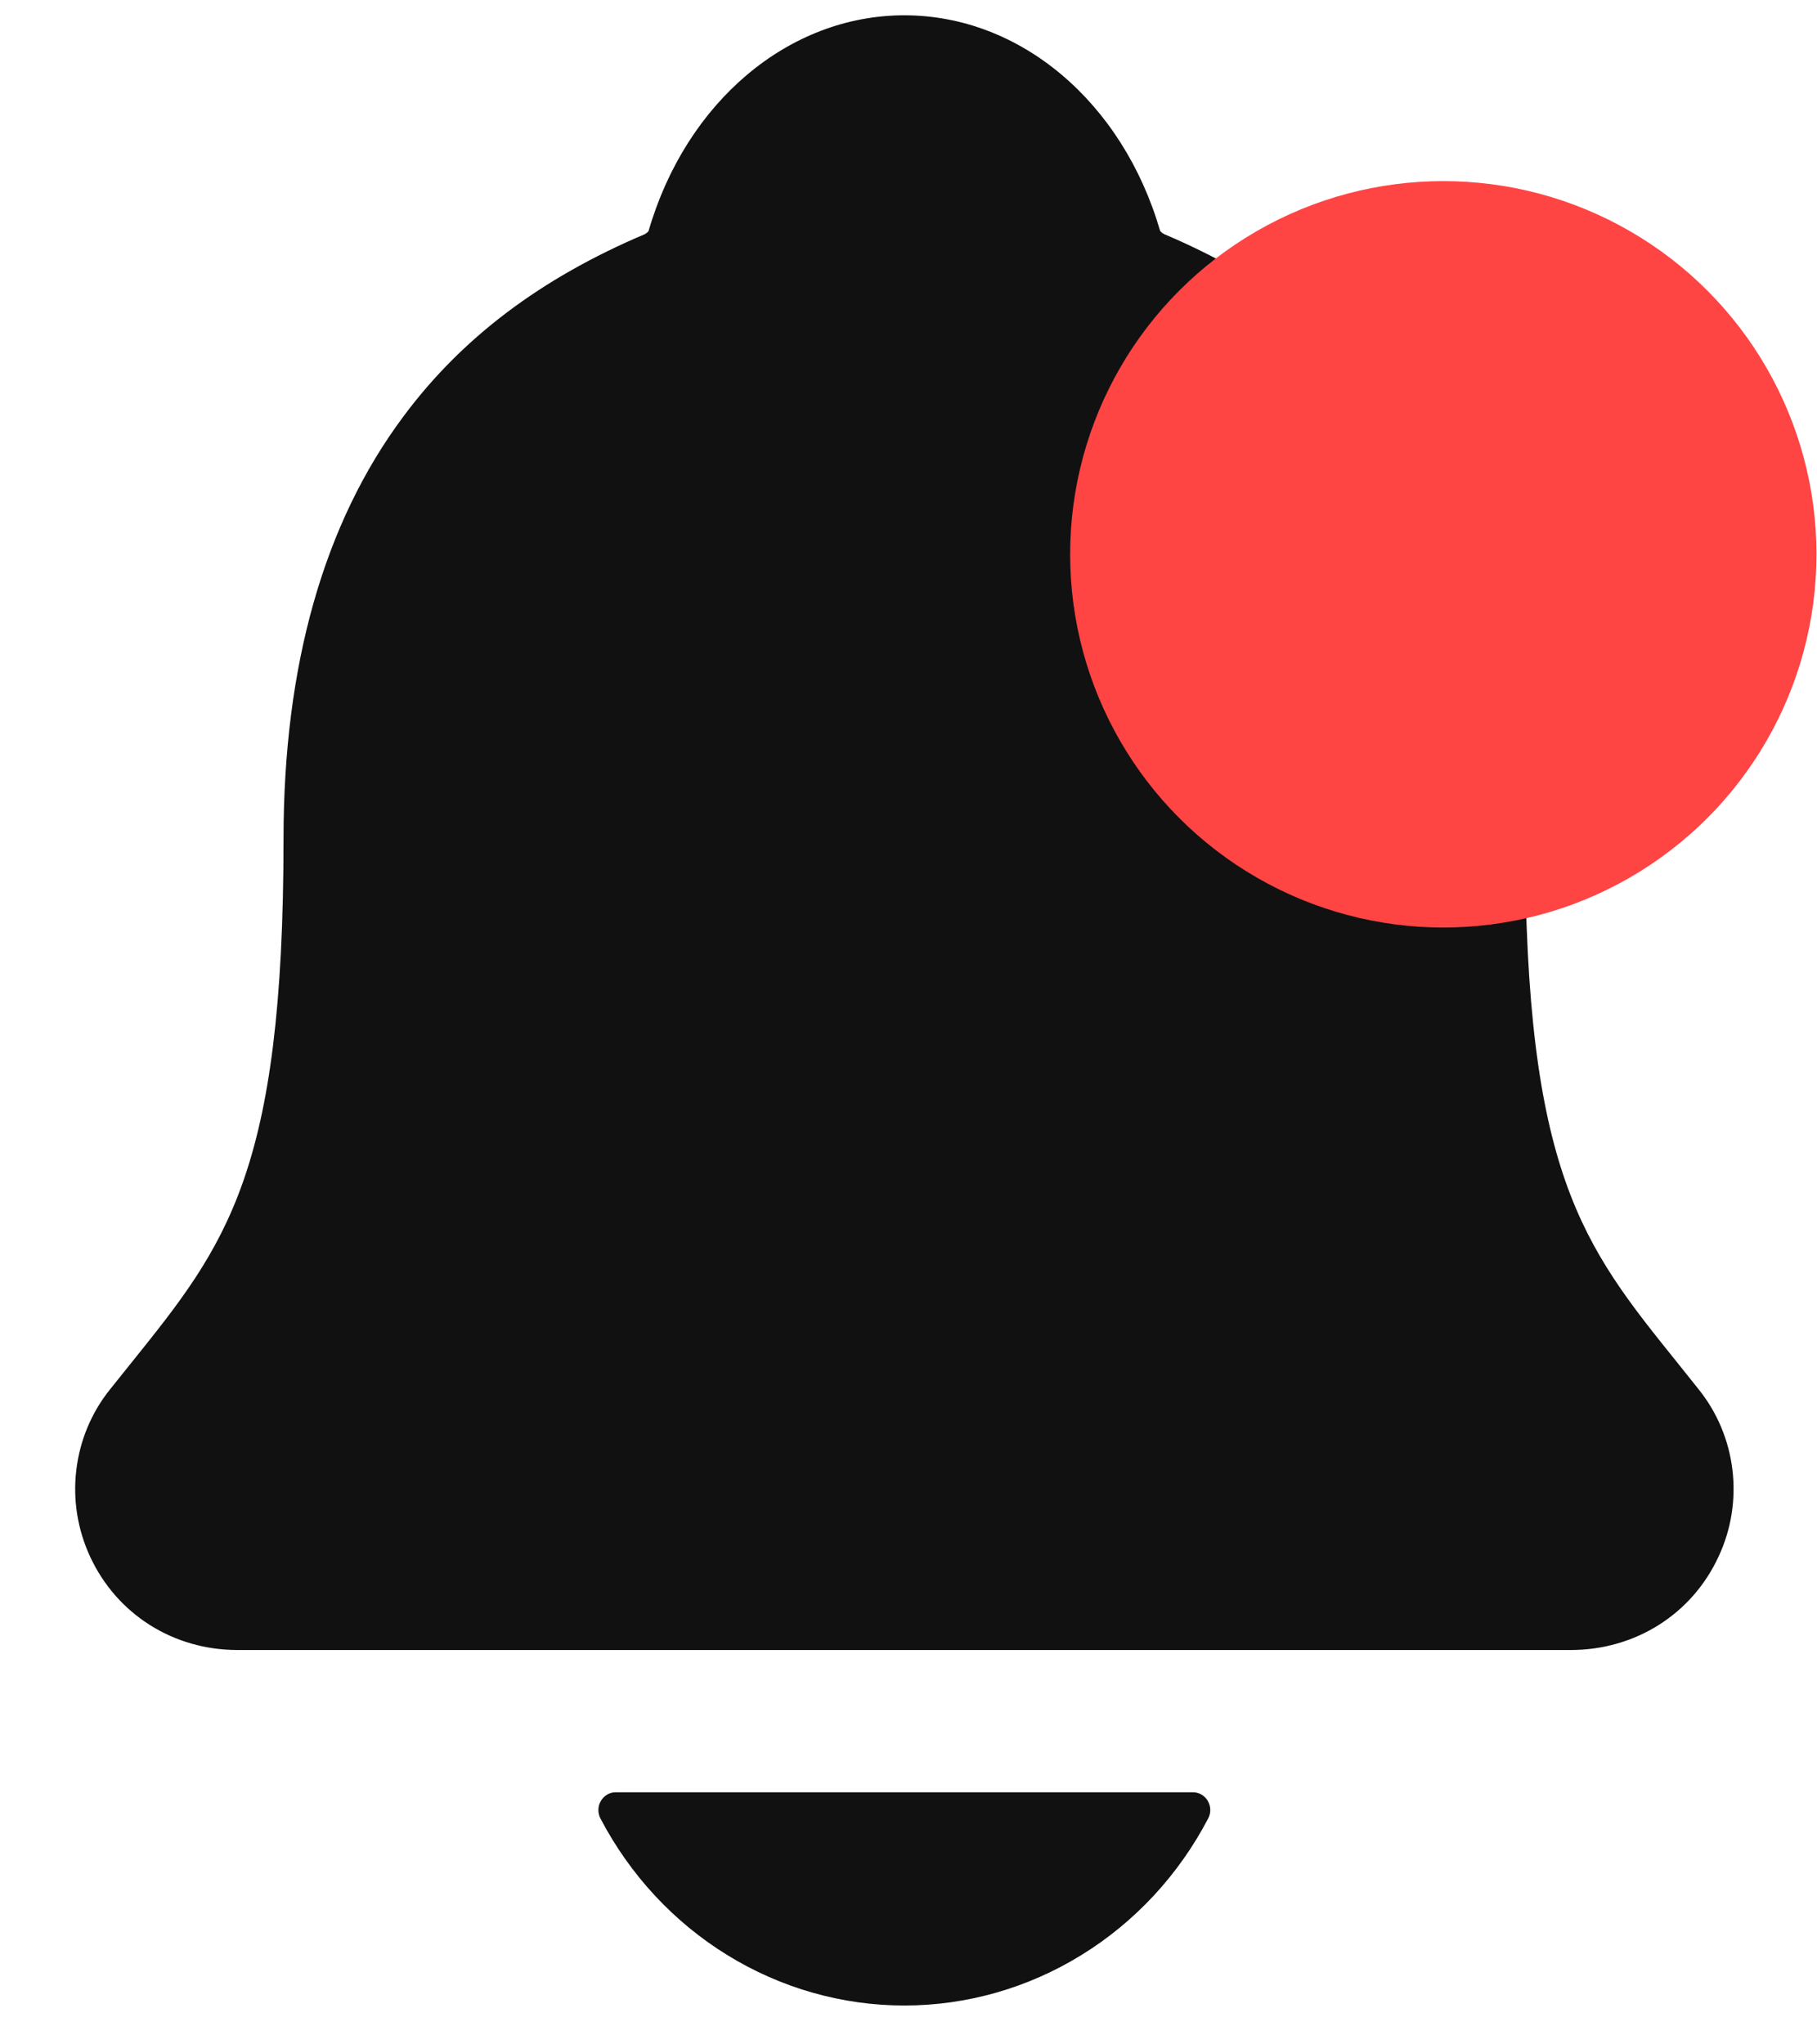 <svg width="24" height="27" viewBox="0 0 24 27" fill="none" xmlns="http://www.w3.org/2000/svg">
<path d="M1.453 18.35C1.548 18.233 1.641 18.115 1.732 18.002C2.986 16.441 3.745 15.498 3.745 11.079C3.745 8.79 4.276 6.913 5.325 5.505C6.097 4.464 7.142 3.675 8.519 3.092C8.537 3.082 8.553 3.068 8.566 3.053C9.061 1.345 10.417 0.202 11.945 0.202C13.474 0.202 14.829 1.345 15.324 3.051C15.337 3.066 15.353 3.079 15.37 3.089C18.584 4.451 20.145 7.064 20.145 11.077C20.145 15.498 20.903 16.441 22.158 18C22.249 18.113 22.342 18.229 22.436 18.348C22.681 18.652 22.836 19.021 22.883 19.412C22.93 19.803 22.867 20.2 22.701 20.555C22.35 21.318 21.6 21.792 20.745 21.792H3.139C2.288 21.792 1.543 21.319 1.191 20.56C1.025 20.204 0.961 19.807 1.008 19.415C1.054 19.023 1.209 18.654 1.453 18.35ZM11.945 26.487C11.122 26.487 10.313 26.256 9.607 25.821C8.9 25.386 8.321 24.762 7.93 24.015C7.912 23.98 7.903 23.94 7.904 23.899C7.905 23.859 7.916 23.819 7.937 23.785C7.957 23.75 7.986 23.721 8.02 23.701C8.054 23.681 8.093 23.671 8.132 23.671H15.757C15.796 23.671 15.835 23.681 15.87 23.701C15.904 23.721 15.933 23.75 15.953 23.784C15.973 23.819 15.985 23.858 15.986 23.899C15.987 23.939 15.978 23.98 15.959 24.015C15.569 24.762 14.99 25.386 14.283 25.821C13.577 26.256 12.769 26.487 11.945 26.487Z" fill="#111111"/>
<circle cx="19.064" cy="7.321" r="4.929" fill="#FF4444"/>
</svg>
